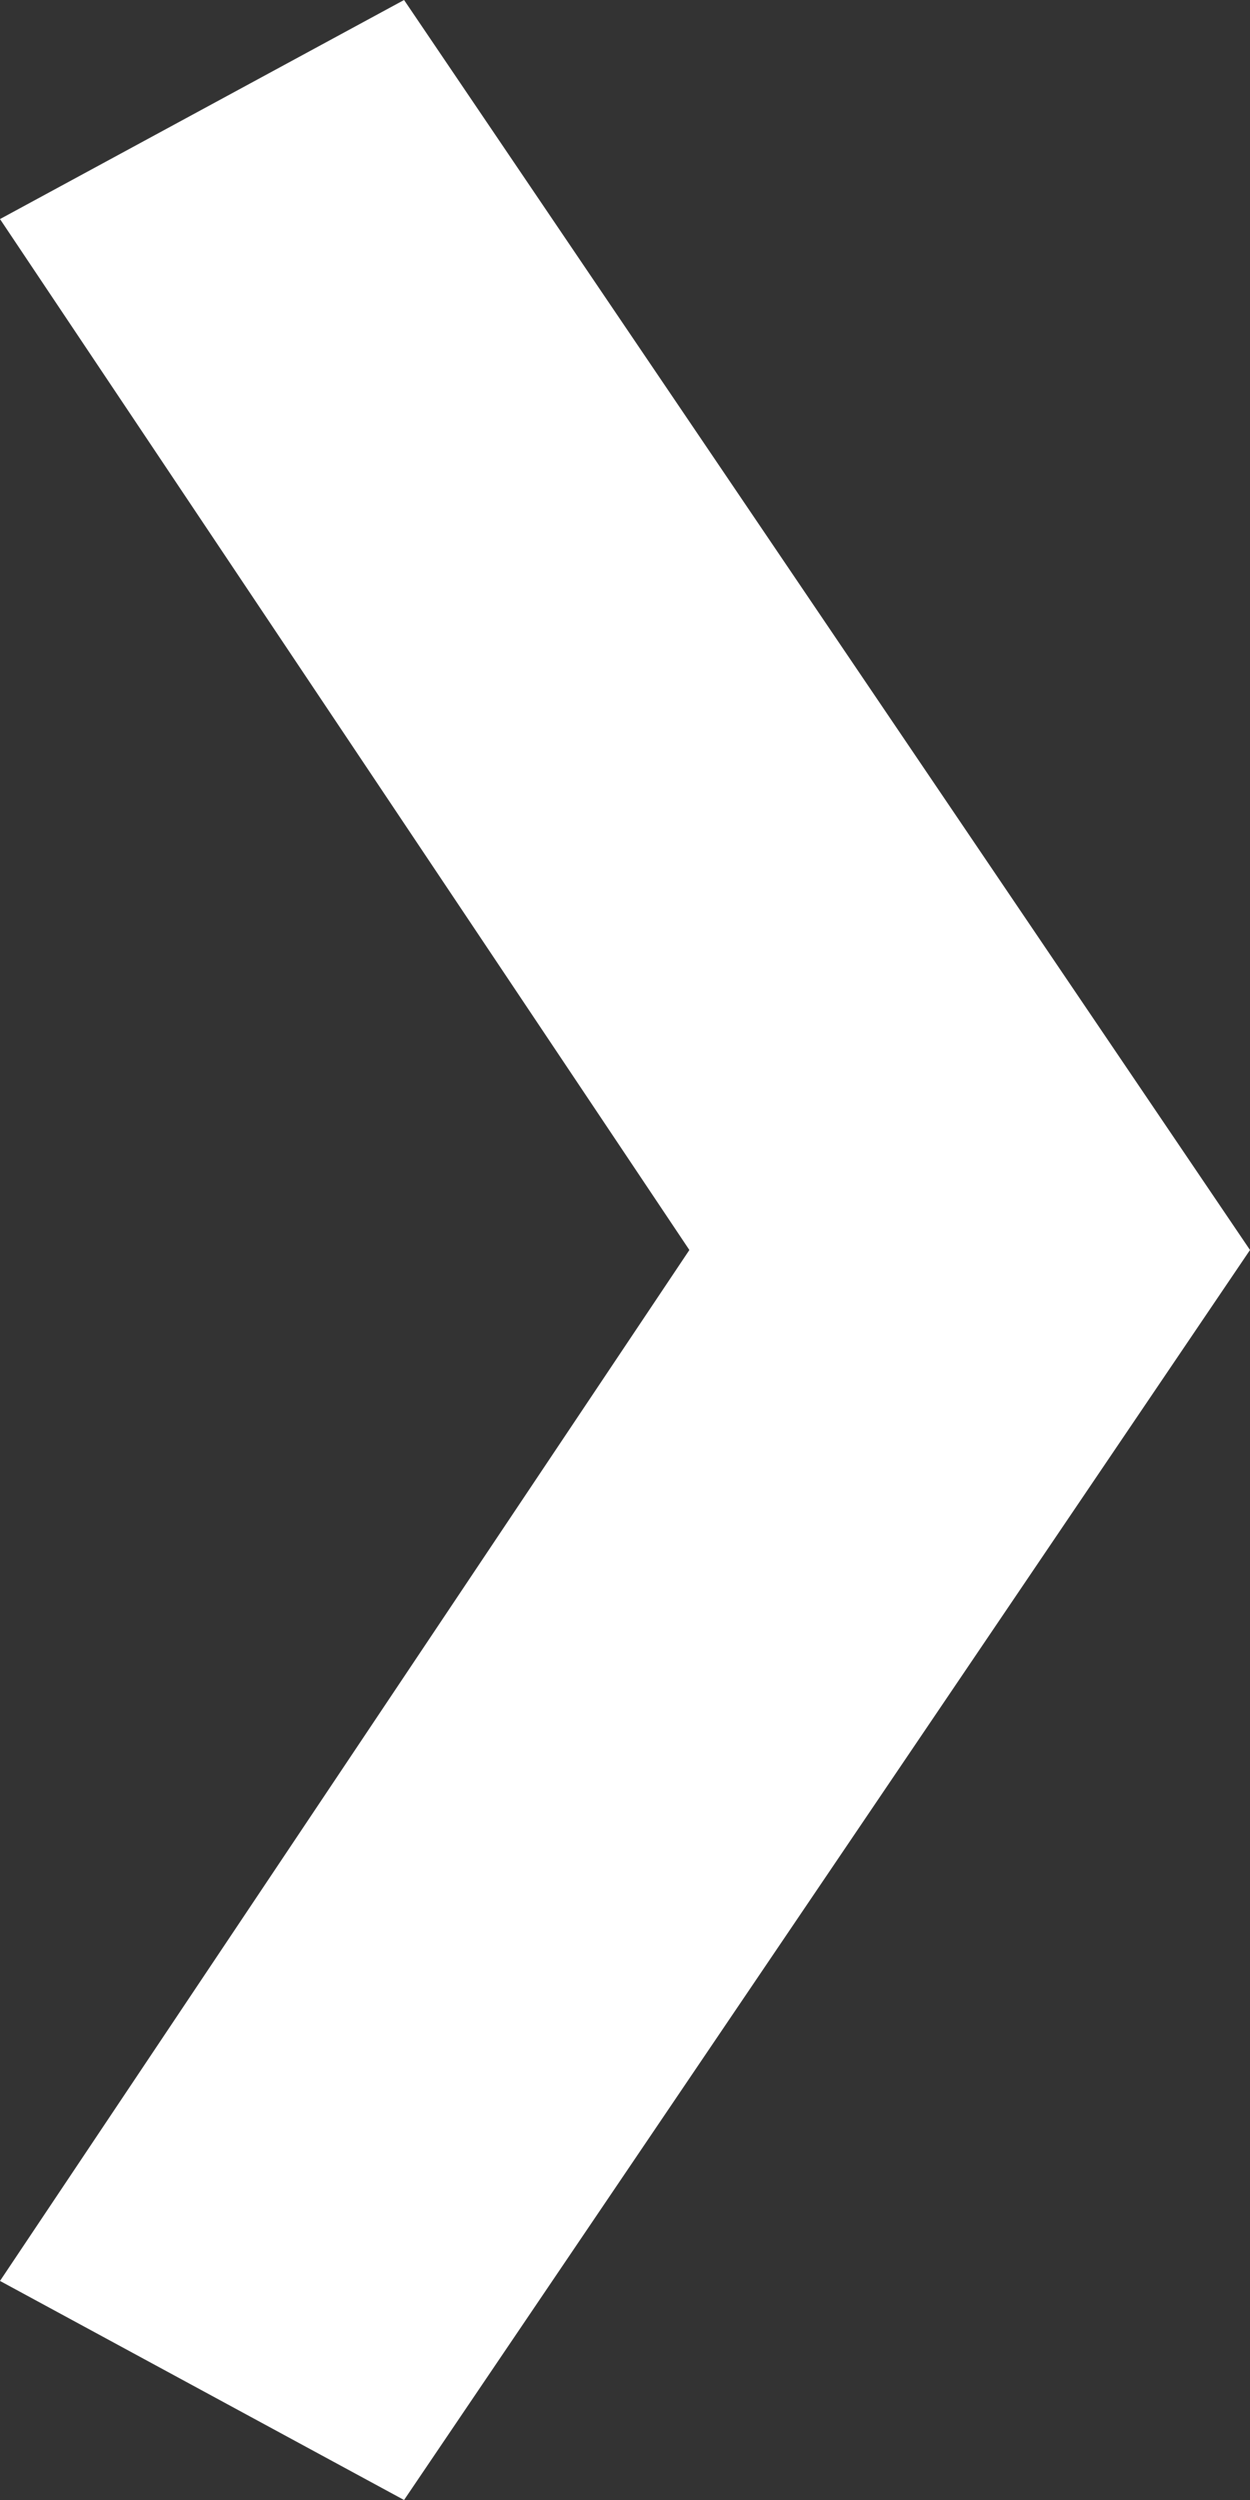 <svg width="4" height="8" viewBox="0 0 4 8" fill="none" xmlns="http://www.w3.org/2000/svg">
<rect x="0" y="0" width="4" height="8" fill="#333333" stroke="none"/>
<path id="Vector" d="M1.293 8L-1.27626e-06 7.299L2.206 4L-1.22506e-07 0.701L1.293 2.26152e-07L4 4L1.293 8Z" fill="white"/>
</svg>
